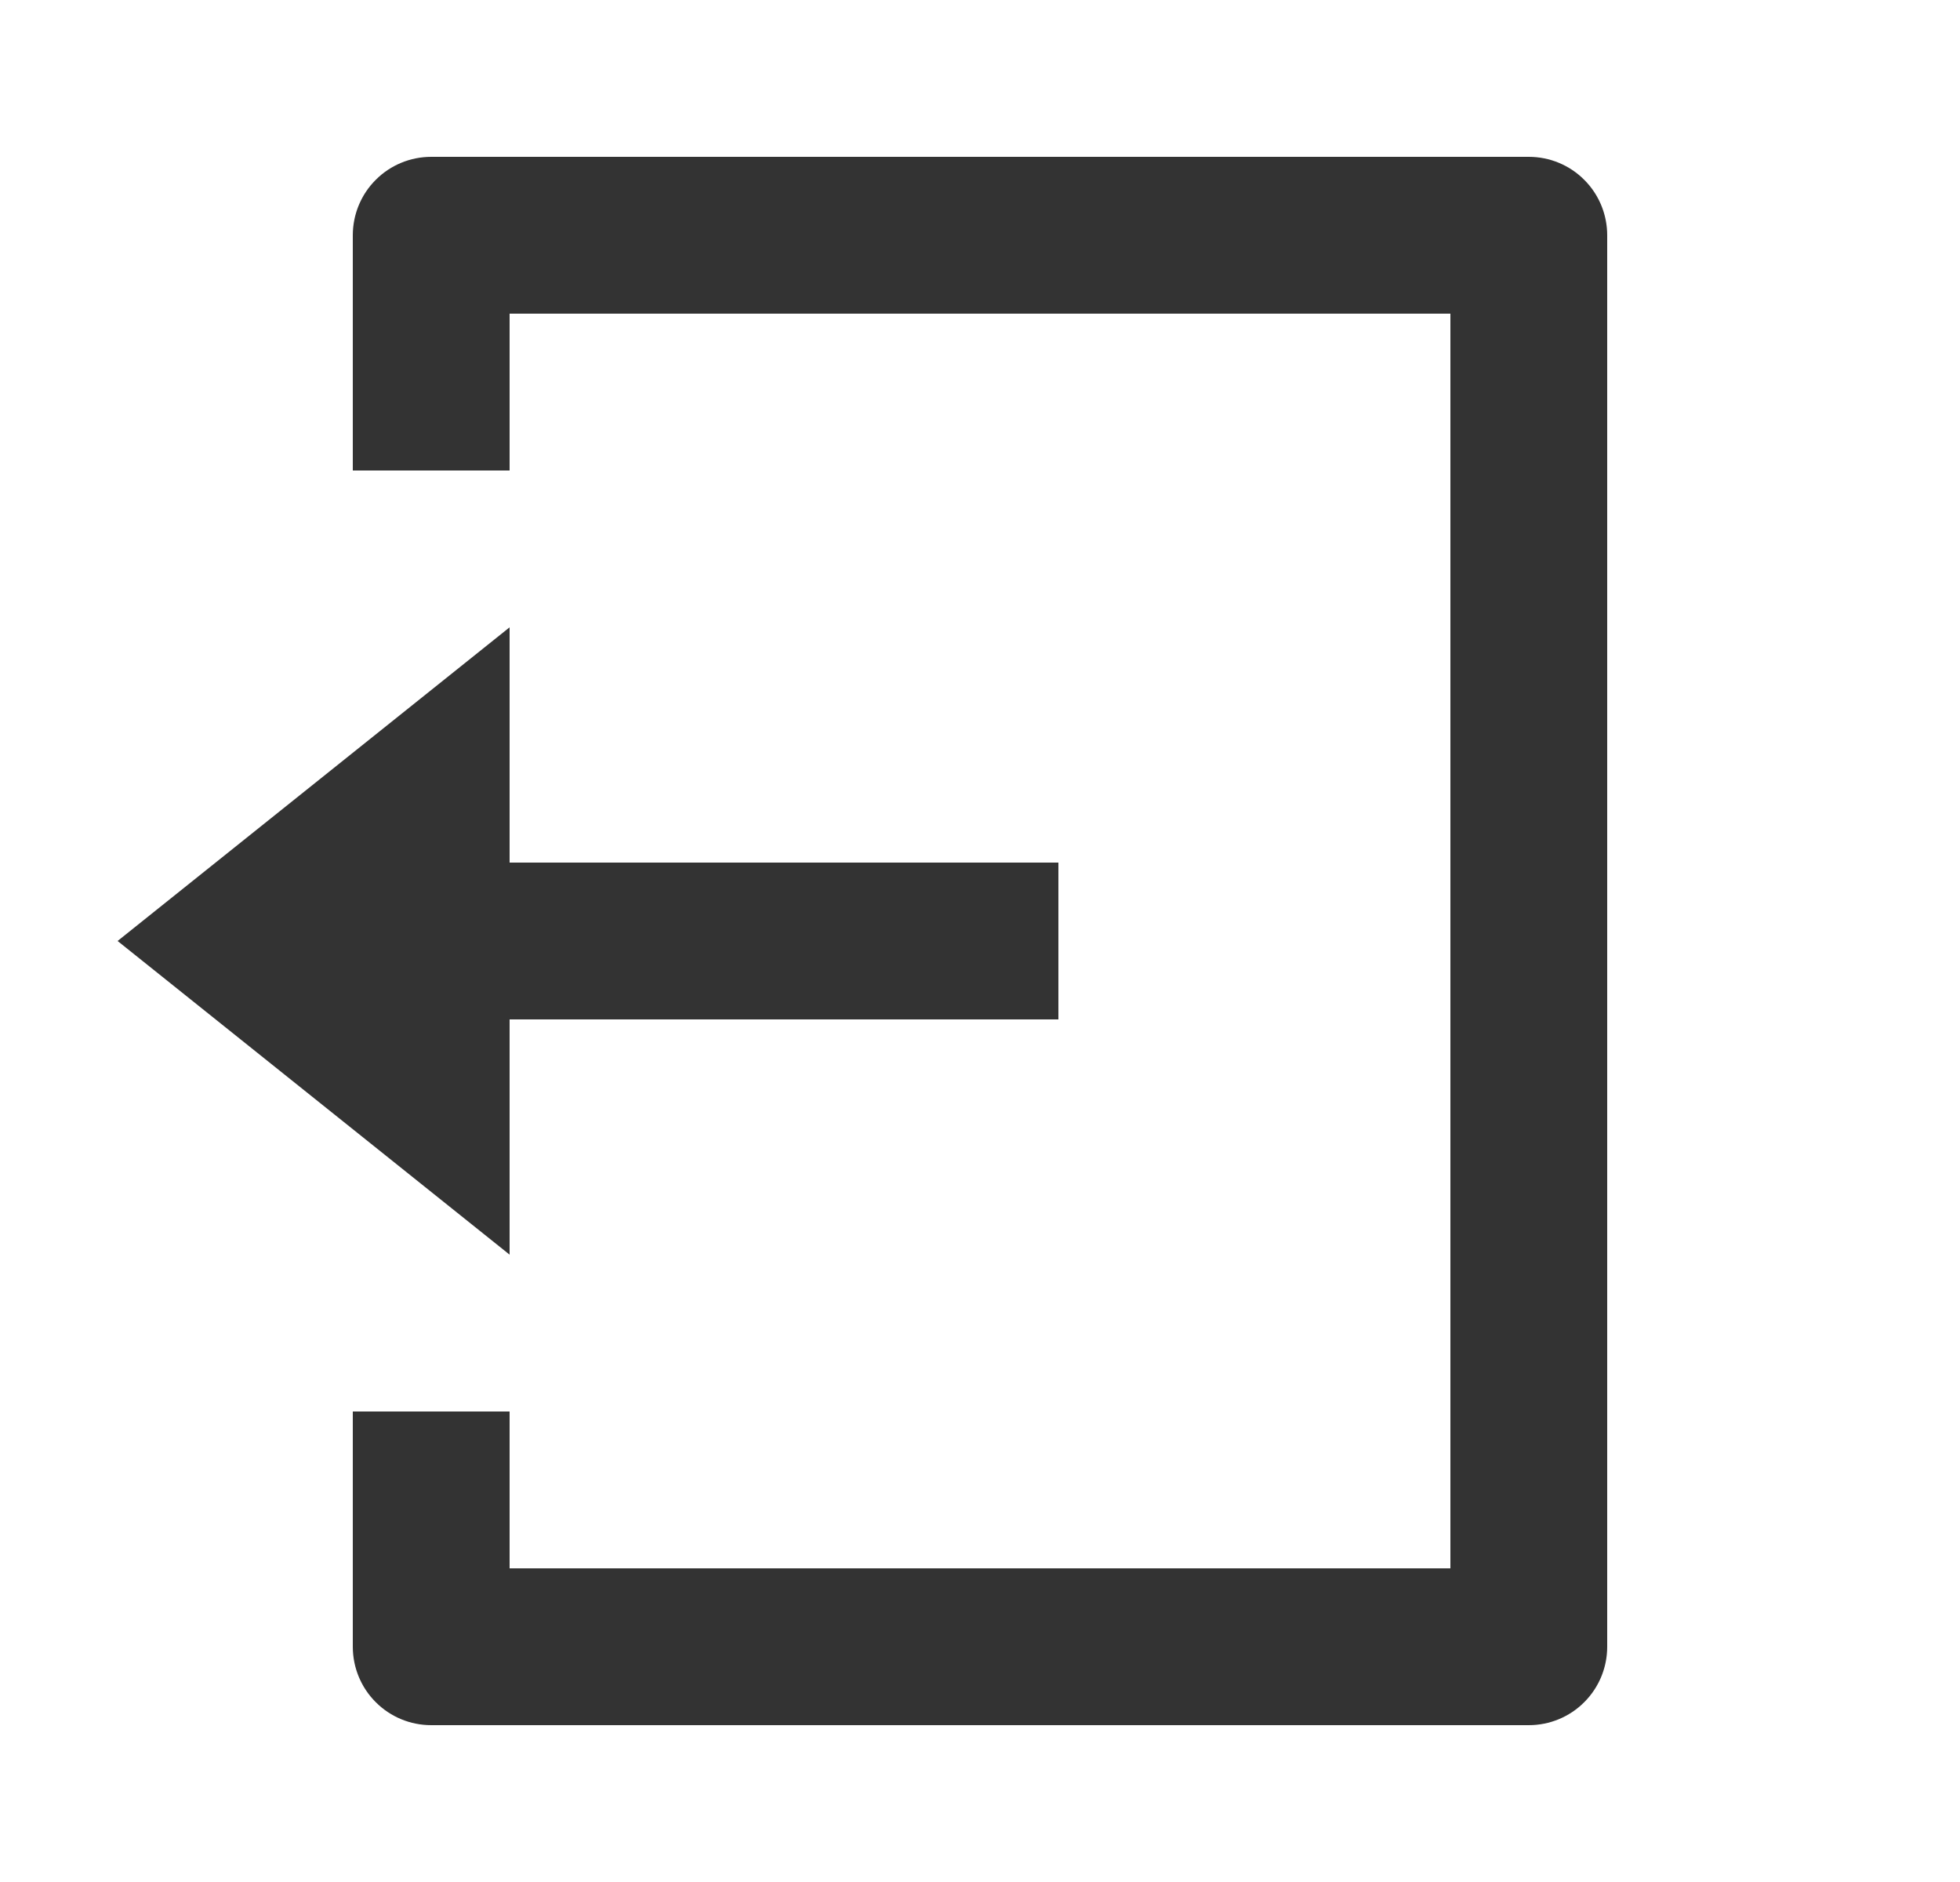 <svg width="25" height="24" viewBox="0 0 25 24" fill="none" xmlns="http://www.w3.org/2000/svg">
<g clip-path="url(#clip0_197_3810)">
<path d="M4.5 18H6.5V20H18.5V4H6.5V6H4.5V3C4.5 2.735 4.605 2.48 4.793 2.293C4.98 2.105 5.235 2 5.5 2H19.5C19.765 2 20.02 2.105 20.207 2.293C20.395 2.48 20.5 2.735 20.5 3V21C20.5 21.265 20.395 21.52 20.207 21.707C20.02 21.895 19.765 22 19.5 22H5.5C5.235 22 4.98 21.895 4.793 21.707C4.605 21.52 4.5 21.265 4.5 21V18ZM6.5 11H13.5V13H6.5V16L1.5 12L6.5 8V11Z" fill="#333333"/>
</g>
<defs>
<clipPath id="clip0_197_3810">
<rect width="24" height="24" fill="white" transform="translate(0.5)"/>
</clipPath>
</defs>
</svg>
